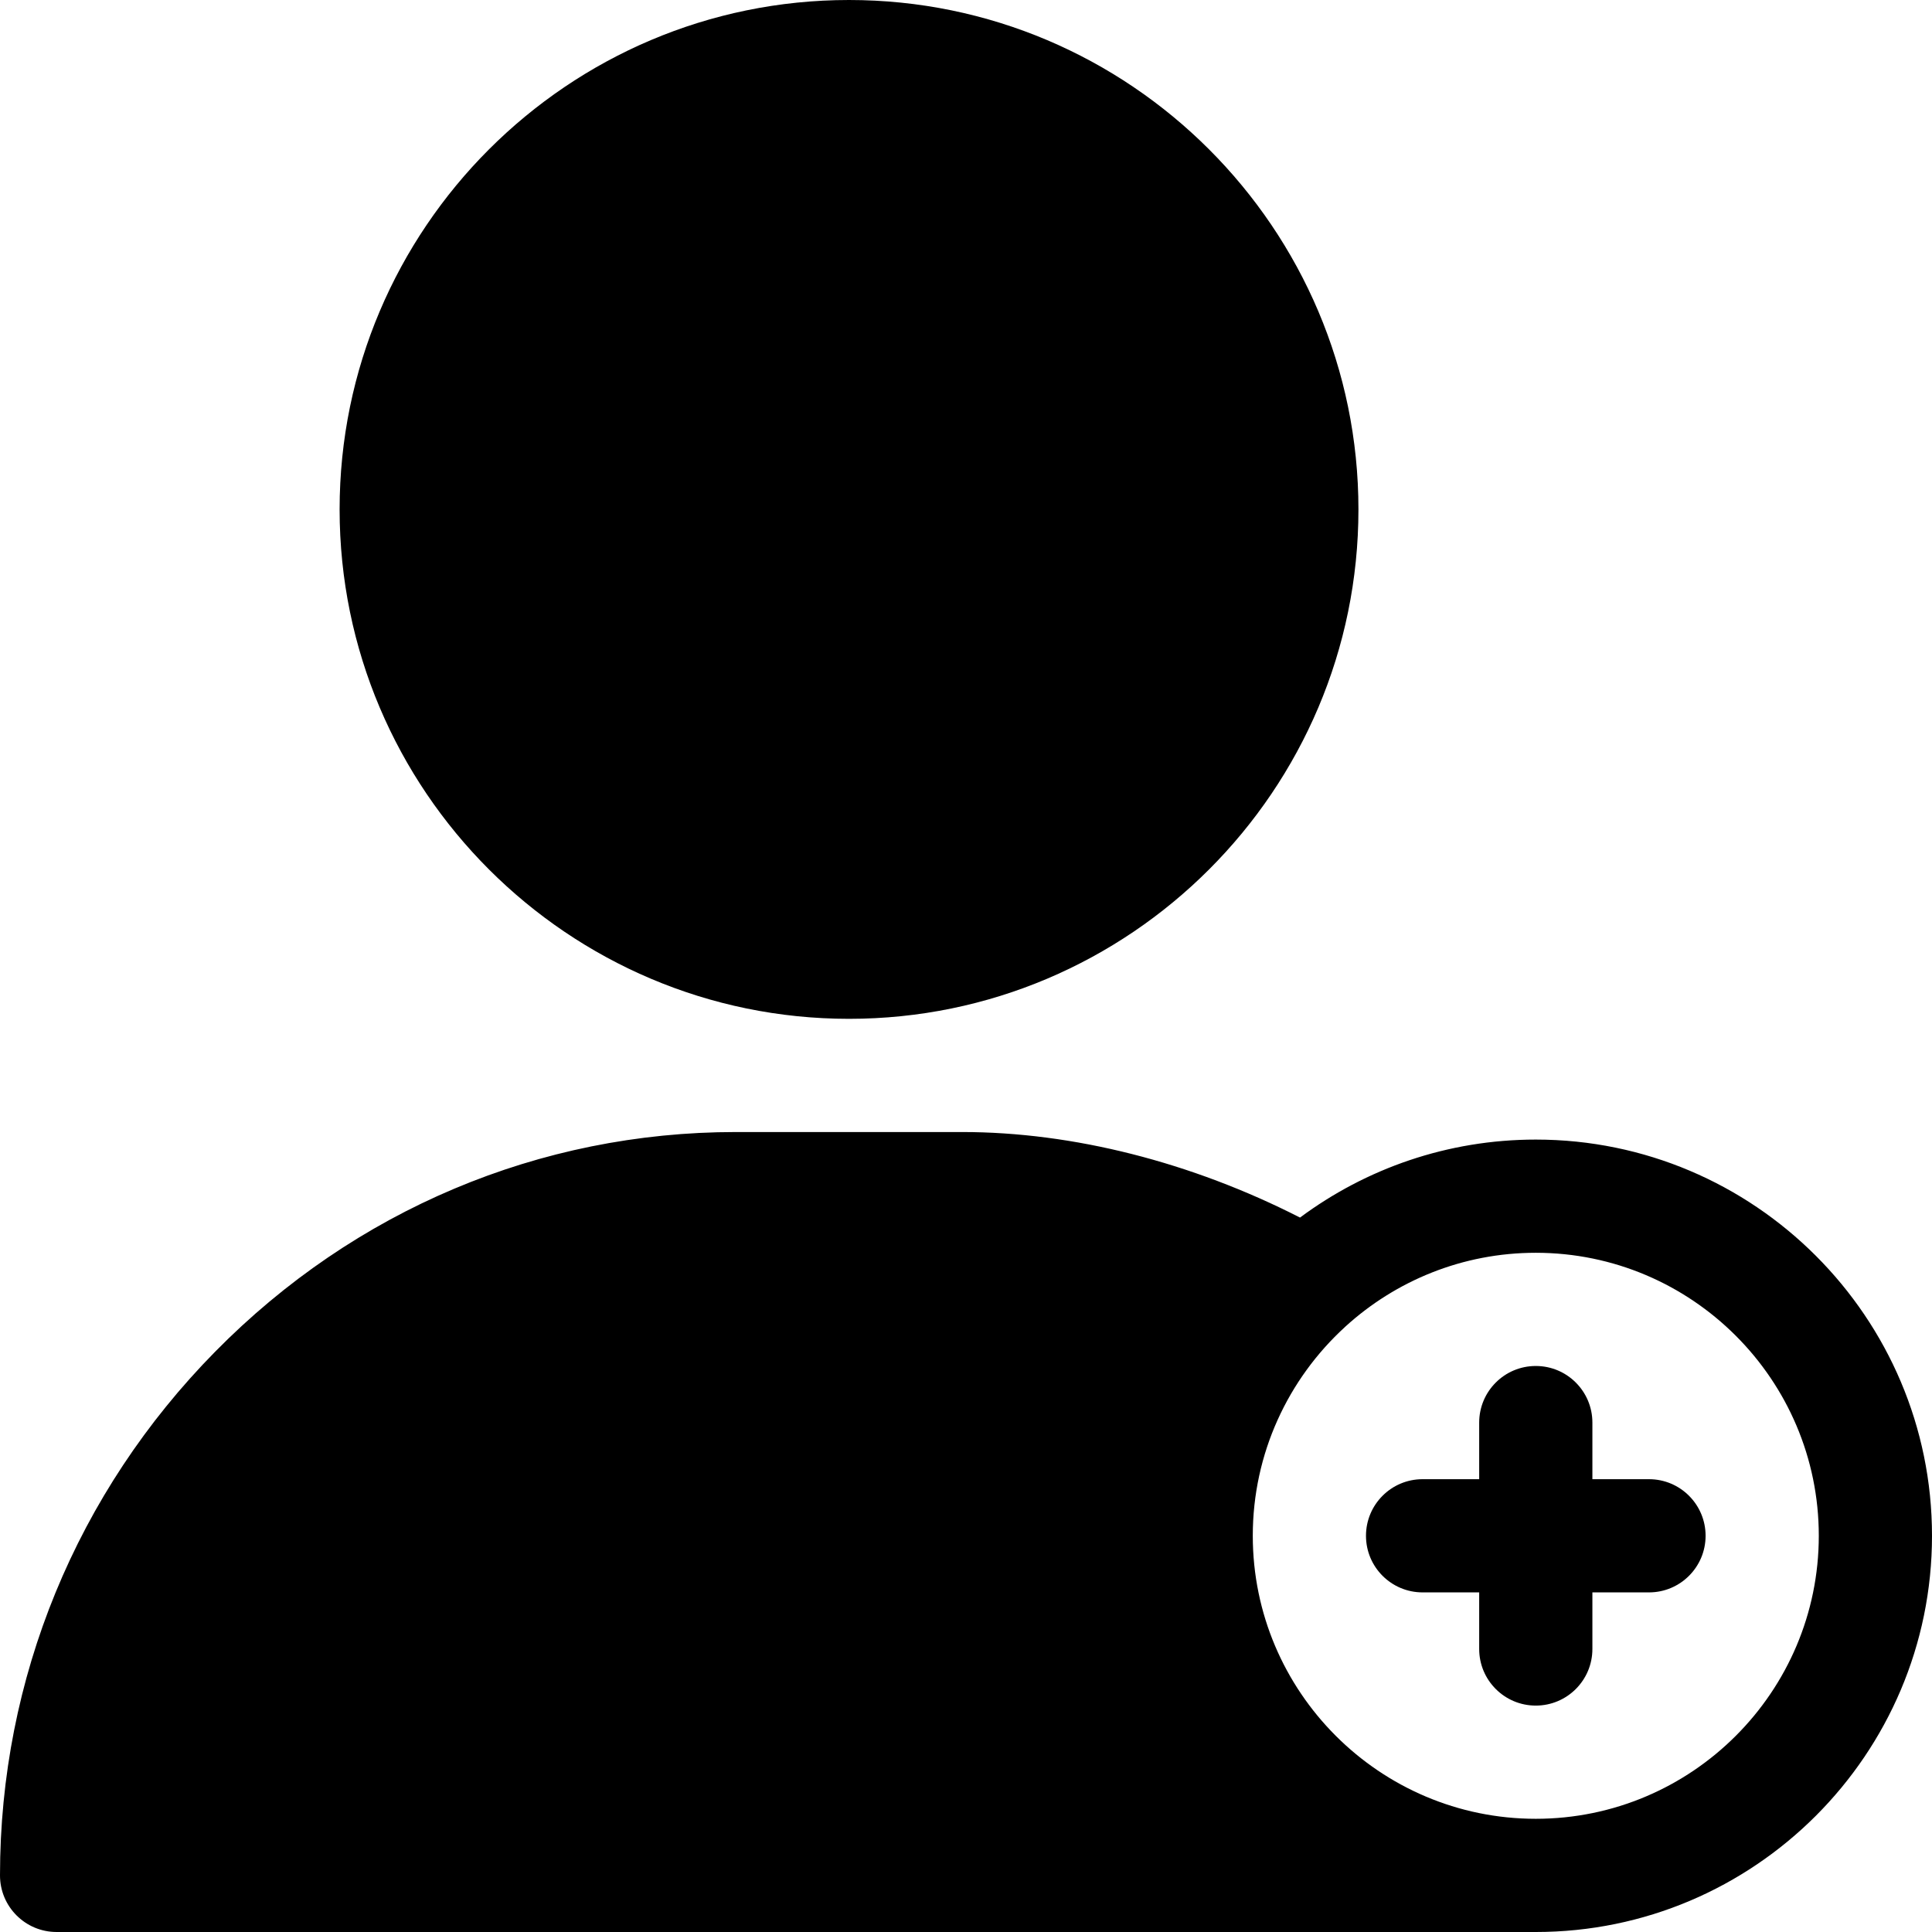 <svg xmlns="http://www.w3.org/2000/svg" viewBox="0 0 512 512"><path d="M225 0C150.561 0 90 60.561 90 135s60.561 135 135 135 135-60.561 135-135S299.439 0 225 0zM407 302c-23.388 0-45.011 7.689-62.483 20.667C315.766 308.001 284.344 300 255 300h-60c-52.009 0-101.006 20.667-137.966 58.195C20.255 395.539 0 444.834 0 497c0 8.284 6.716 15 15 15h392c57.897 0 105-47.103 105-105s-47.103-105-105-105zm0 180c-41.355 0-75-33.645-75-75 0-21.876 9.418-41.591 24.409-55.313.052-.048.103-.098.154-.147C369.893 339.407 387.597 332 407 332c41.355 0 75 33.645 75 75s-33.645 75-75 75z"/><path d="M437 392h-15v-15c0-8.284-6.716-15-15-15s-15 6.716-15 15v15h-15c-8.284 0-15 6.716-15 15s6.716 15 15 15h15v15c0 8.284 6.716 15 15 15s15-6.716 15-15v-15h15c8.284 0 15-6.716 15-15s-6.716-15-15-15z"/></svg>